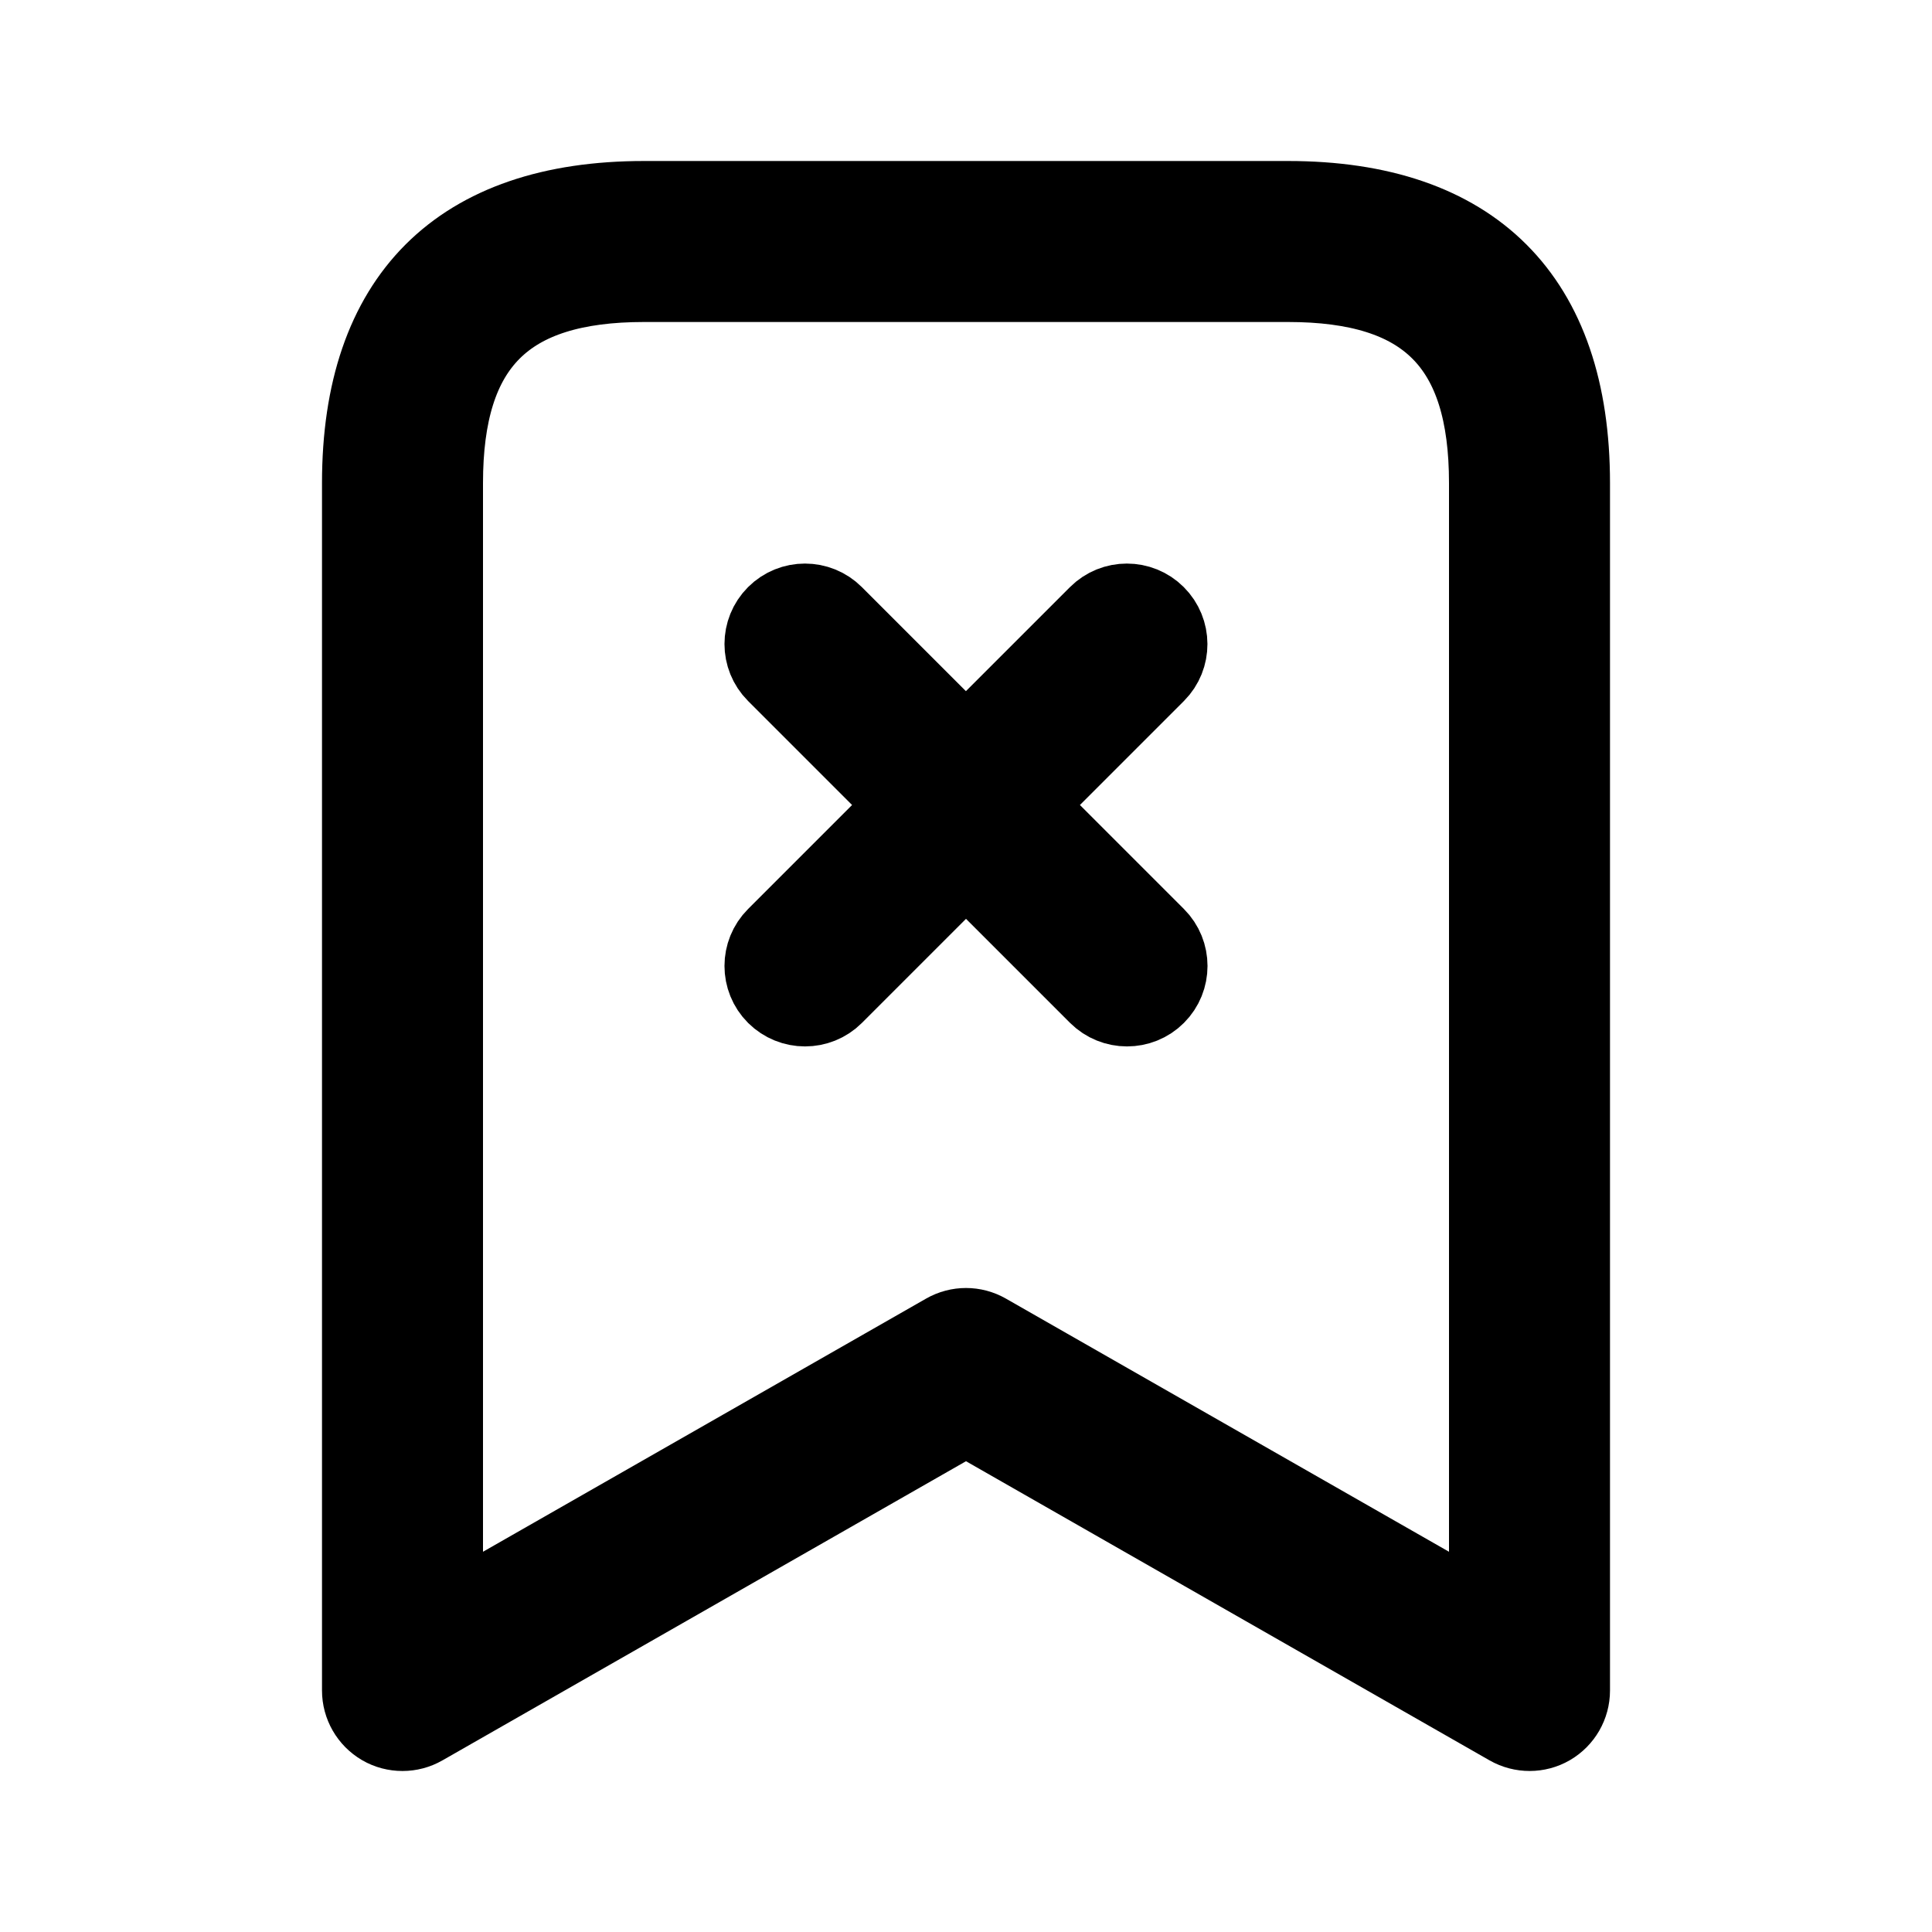 <svg viewBox="0 0 24 24" fill="currentColor" stroke="currentColor" xmlns="http://www.w3.org/2000/svg">
<path d="M16 2.5H8C5.71 2.5 4.5 3.71 4.5 6V21C4.5 21.178 4.595 21.343 4.749 21.433C4.826 21.478 4.913 21.5 5 21.5C5.086 21.5 5.171 21.478 5.248 21.434L12 17.576L18.752 21.434C18.907 21.522 19.098 21.522 19.251 21.433C19.405 21.343 19.5 21.179 19.5 21V6C19.5 3.71 18.29 2.5 16 2.5ZM18.5 20.138L12.248 16.566C12.094 16.478 11.906 16.478 11.752 16.566L5.5 20.138V6C5.5 4.271 6.271 3.5 8 3.5H16C17.729 3.5 18.5 4.271 18.5 6V20.138ZM14.354 8.354L12.708 10L14.354 11.646C14.549 11.841 14.549 12.158 14.354 12.353C14.256 12.451 14.128 12.499 14 12.499C13.872 12.499 13.744 12.45 13.646 12.353L12 10.707L10.354 12.353C10.256 12.451 10.128 12.499 10 12.499C9.872 12.499 9.744 12.45 9.646 12.353C9.451 12.158 9.451 11.841 9.646 11.646L11.292 10L9.646 8.354C9.451 8.159 9.451 7.842 9.646 7.647C9.841 7.452 10.158 7.452 10.353 7.647L11.999 9.293L13.645 7.647C13.84 7.452 14.157 7.452 14.352 7.647C14.547 7.842 14.549 8.158 14.354 8.354Z" />
</svg>
